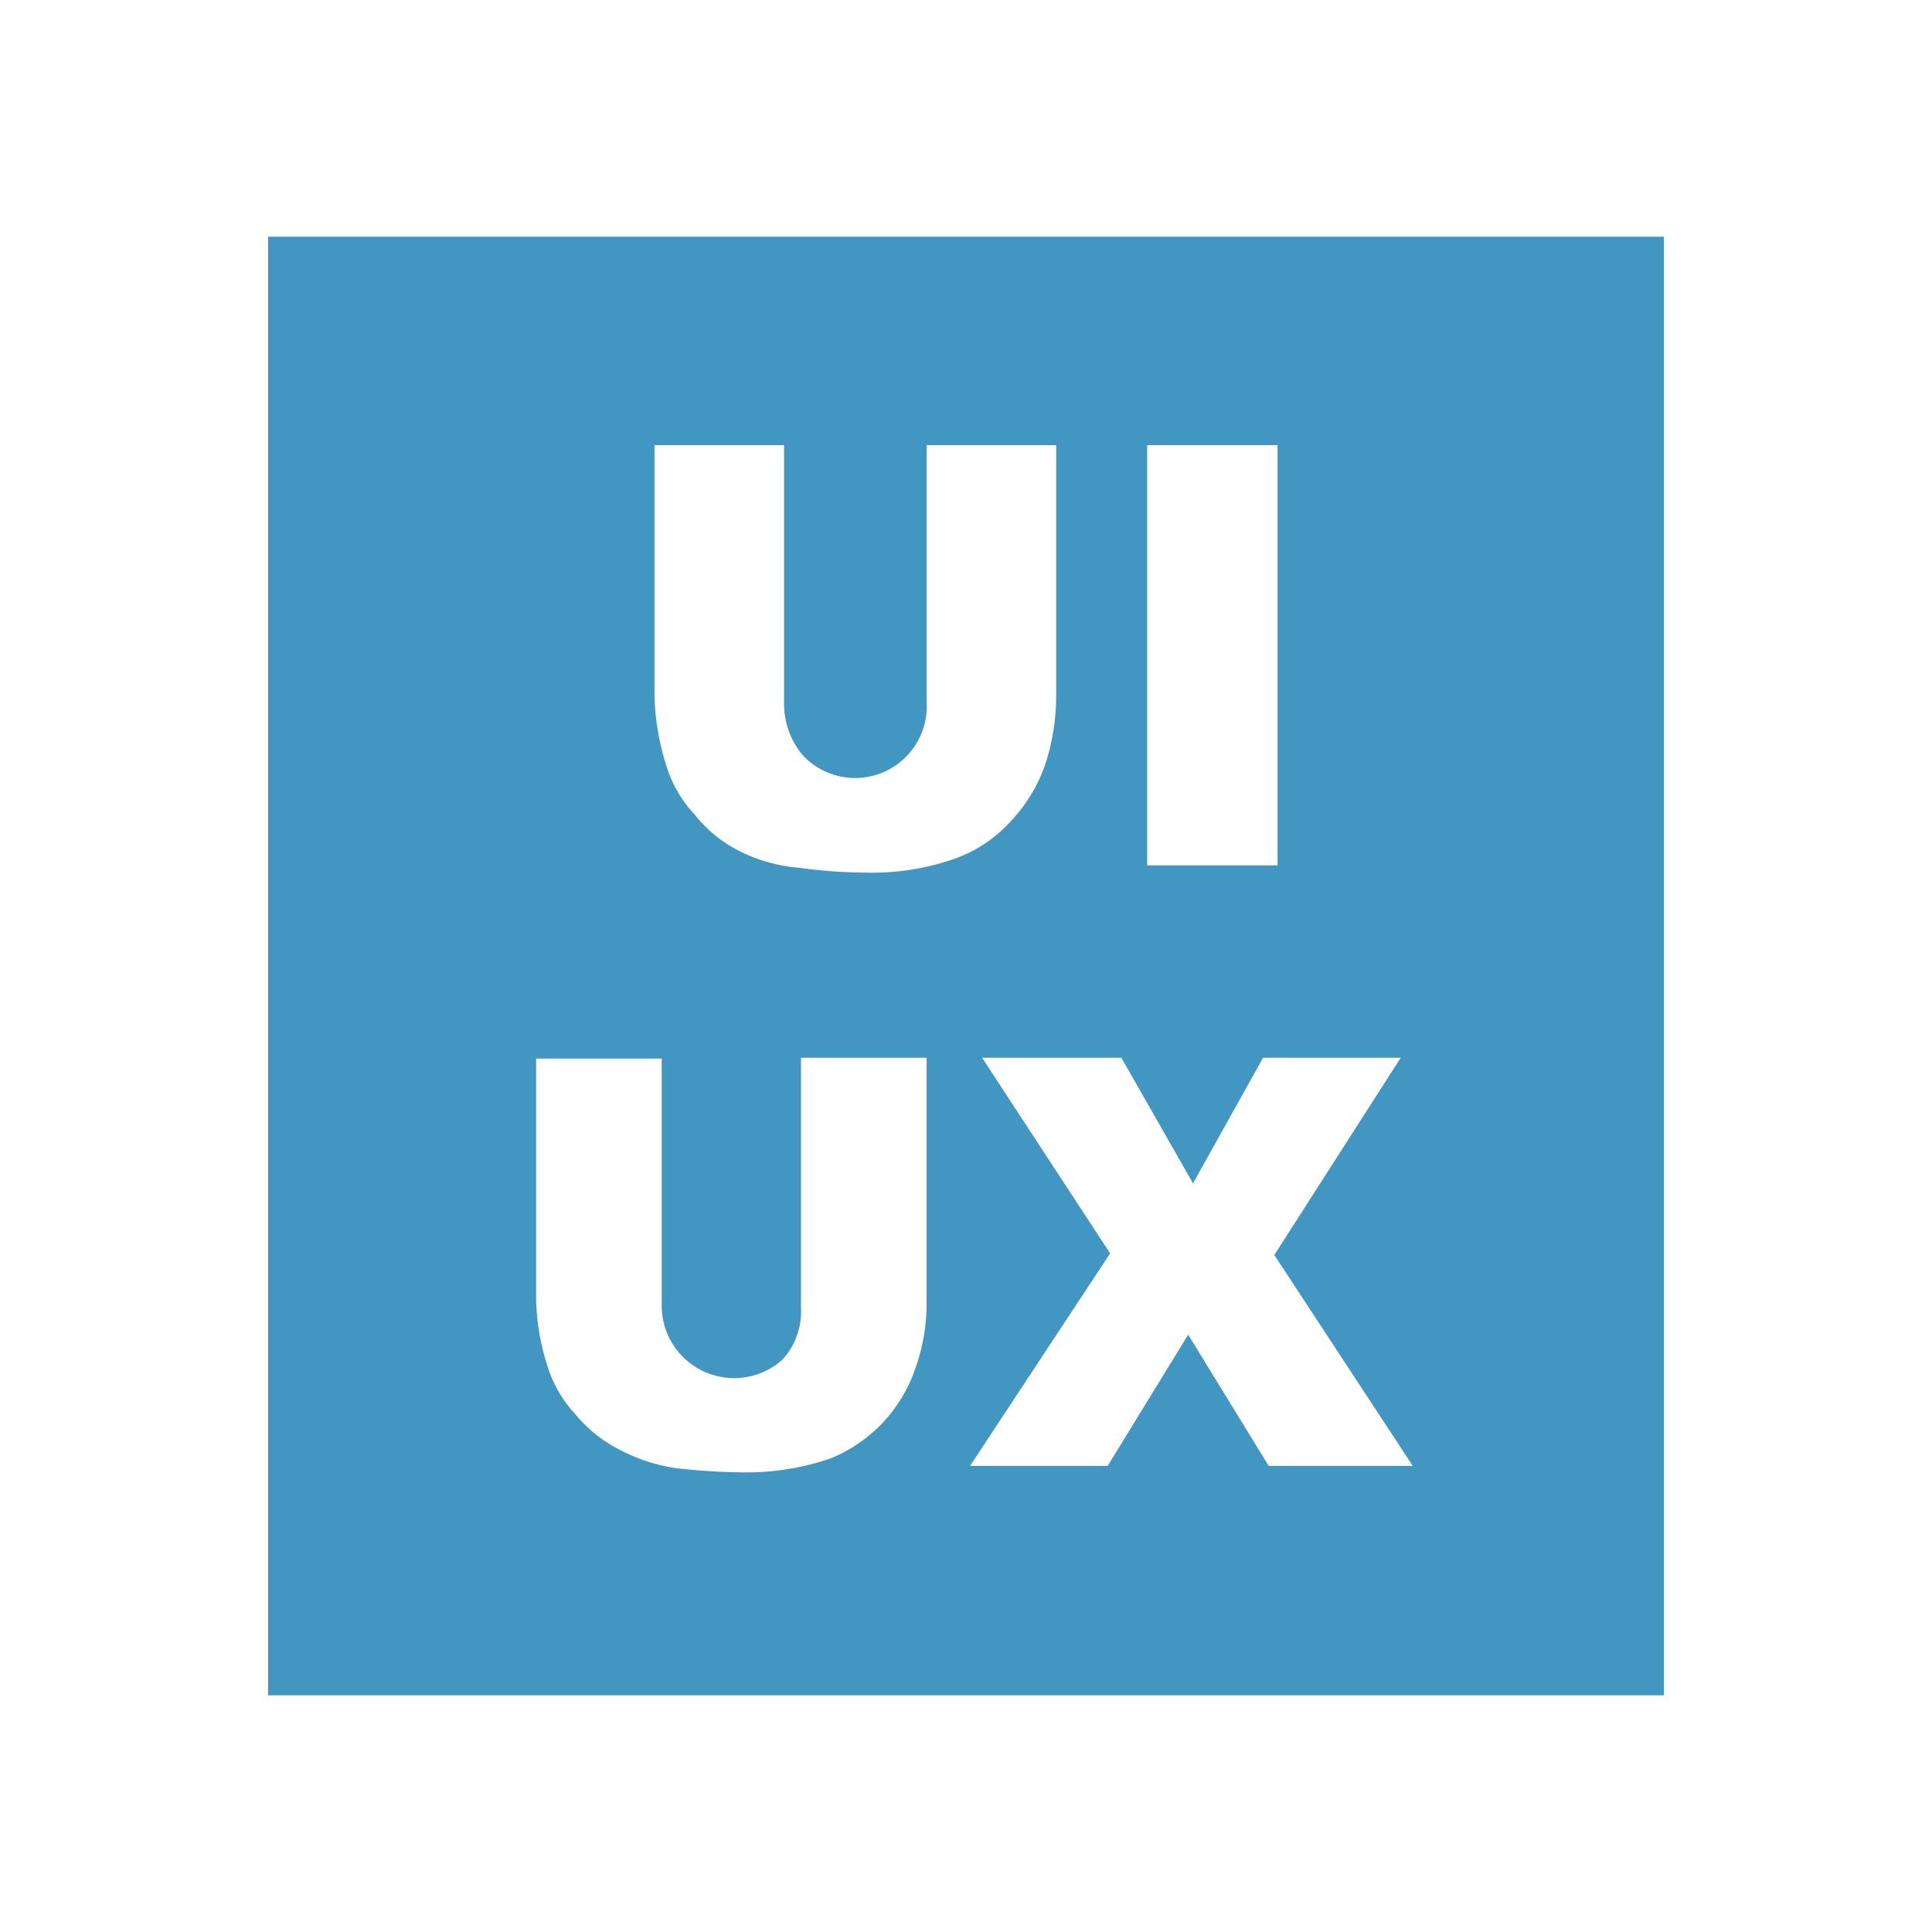 <svg id="UX" xmlns="http://www.w3.org/2000/svg" viewBox="0 0 24 24"><defs><style>.cls-1{fill:none;}.cls-2{fill:#4196c2;}</style></defs><rect class="cls-1" x="14.25" y="5.53" width="1.62" height="5.22"/><polygon class="cls-1" points="17.4 13.14 15.69 13.14 14.82 14.7 13.93 13.14 12.2 13.14 13.79 15.57 12.05 18.2 13.79 18.2 14.79 16.58 15.79 18.2 17.55 18.2 15.83 15.59 17.4 13.14"/><path class="cls-1" d="M13,9.51a2.74,2.74,0,0,0,.14-.87V5.53H11.51V8.71a.9.9,0,0,1-.23.67,1,1,0,0,1-1.31,0,1,1,0,0,1-.23-.67V5.53H8.13V8.64a3.12,3.12,0,0,0,.15.88,1.55,1.55,0,0,0,.35.6,1.66,1.66,0,0,0,.55.45,2,2,0,0,0,.75.21,6.23,6.23,0,0,0,.83.06,3.09,3.09,0,0,0,1.12-.18,1.71,1.71,0,0,0,.65-.43A2,2,0,0,0,13,9.51Z"/><path class="cls-1" d="M10,13.14v3.09a.89.89,0,0,1-.23.65.87.87,0,0,1-.63.23.81.81,0,0,1-.87-.88V13.14H6.66v3a2.93,2.93,0,0,0,.15.85,1.55,1.55,0,0,0,.33.58,1.72,1.72,0,0,0,.54.44,2.18,2.18,0,0,0,.73.21,8,8,0,0,0,.8.05,3.22,3.22,0,0,0,1.1-.17A1.84,1.84,0,0,0,11.37,17a2.35,2.35,0,0,0,.14-.84v-3Z"/><path class="cls-2" d="M20.67,2.94H3.33V21.06H20.67ZM14.25,5.53h1.62v5.22H14.25ZM11.51,16.16a2.35,2.35,0,0,1-.14.84,1.84,1.84,0,0,1-1.06,1.12,3.22,3.22,0,0,1-1.1.17,8,8,0,0,1-.8-.05A2.18,2.18,0,0,1,7.68,18a1.72,1.72,0,0,1-.54-.44A1.55,1.55,0,0,1,6.81,17a2.93,2.93,0,0,1-.15-.85v-3H8.22v3.09a.9.9,0,0,0,1.5.65.89.89,0,0,0,.23-.65V13.14h1.56Zm-.75-5.32a6.23,6.23,0,0,1-.83-.06,2,2,0,0,1-.75-.21,1.66,1.66,0,0,1-.55-.45,1.55,1.55,0,0,1-.35-.6,3.12,3.12,0,0,1-.15-.88V5.53H9.74V8.71a1,1,0,0,0,.23.67.89.89,0,0,0,1.54-.67V5.53h1.61V8.64a2.74,2.74,0,0,1-.14.87,2,2,0,0,1-.45.72,1.71,1.71,0,0,1-.65.43A3.09,3.09,0,0,1,10.76,10.84Zm5,7.37-1-1.63-1,1.63H12.05l1.74-2.64L12.2,13.14h1.73l.89,1.56.87-1.56H17.4l-1.57,2.45,1.72,2.62Z"/></svg>